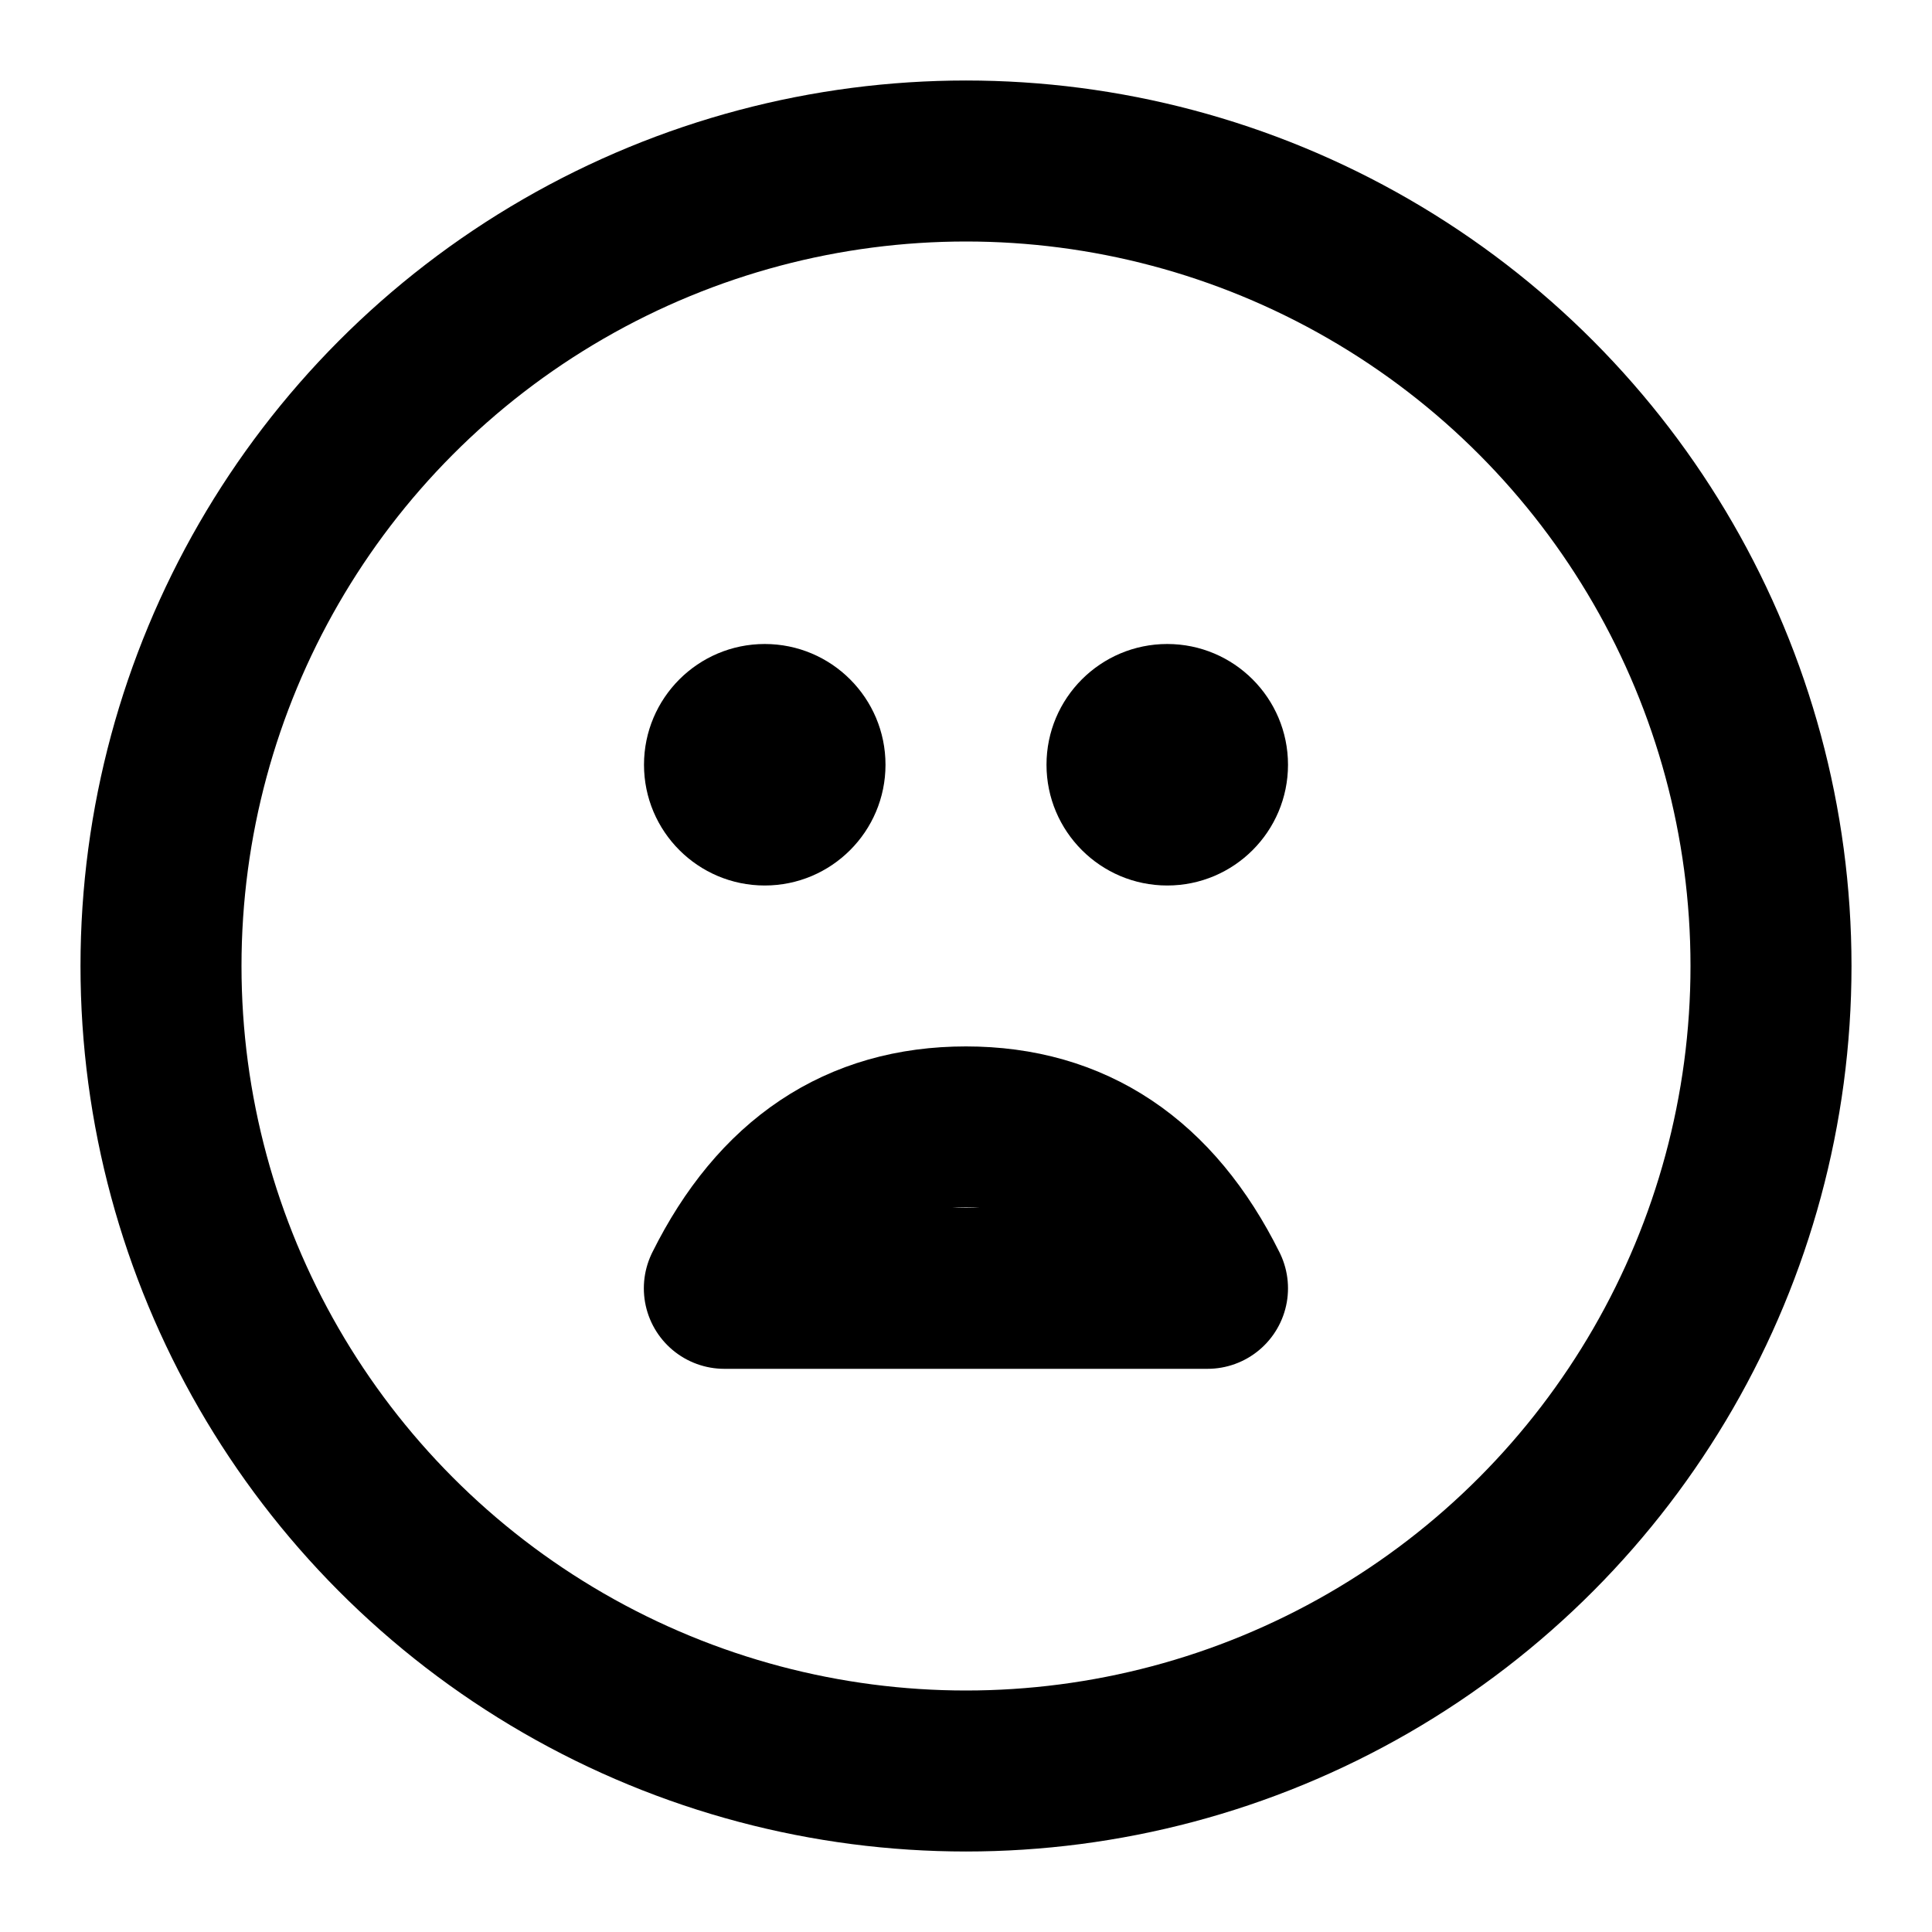 <?xml version="1.0" encoding="UTF-8"?>
<svg width="24px" height="24px" viewBox="0 0 24 24" version="1.1" xmlns="http://www.w3.org/2000/svg" xmlns:xlink="http://www.w3.org/1999/xlink">
    <!-- Generator: Sketch 46.2 (44496) - http://www.bohemiancoding.com/sketch -->
    <title>icons/very-negative</title>
    <desc>Created with Sketch.</desc>
    <defs></defs>
    <g id="Icons" stroke="none" stroke-width="1" fill="none" fill-rule="evenodd">
        <g id="icons/very-negative">
            <g id="very-negative" transform="translate(2, 2)">
                <circle id="Oval" stroke="#000000" stroke-width="2" stroke-linecap="round" stroke-linejoin="round" cx="10" cy="10" r="10"></circle>
                <path d="M6.998,12 C7.663,13.337 8.663,14.005 9.999,14.005 C11.334,14.005 12.335,13.337 13,12 L6.998,12 Z" id="Shape" stroke="#000000" stroke-width="2" stroke-linecap="round" stroke-linejoin="round" transform="translate(9.999, 13.002) scale(1, -1) translate(-9.999, -13.002) "></path>
                <path d="M7.5,9 C8.328,9 9,8.328 9,7.5 C9,6.672 8.328,6 7.5,6 C6.672,6 6,6.672 6,7.5 C6,8.328 6.672,9 7.5,9 L7.5,9 Z" id="Path" fill="#000000"></path>
                <path d="M12.5,9 C13.328,9 14,8.328 14,7.5 C14,6.672 13.328,6 12.5,6 C11.672,6 11,6.672 11,7.5 C11,8.328 11.672,9 12.5,9 L12.5,9 Z" id="Path" fill="#000000"></path>
            </g>
        </g>
    </g>
</svg>